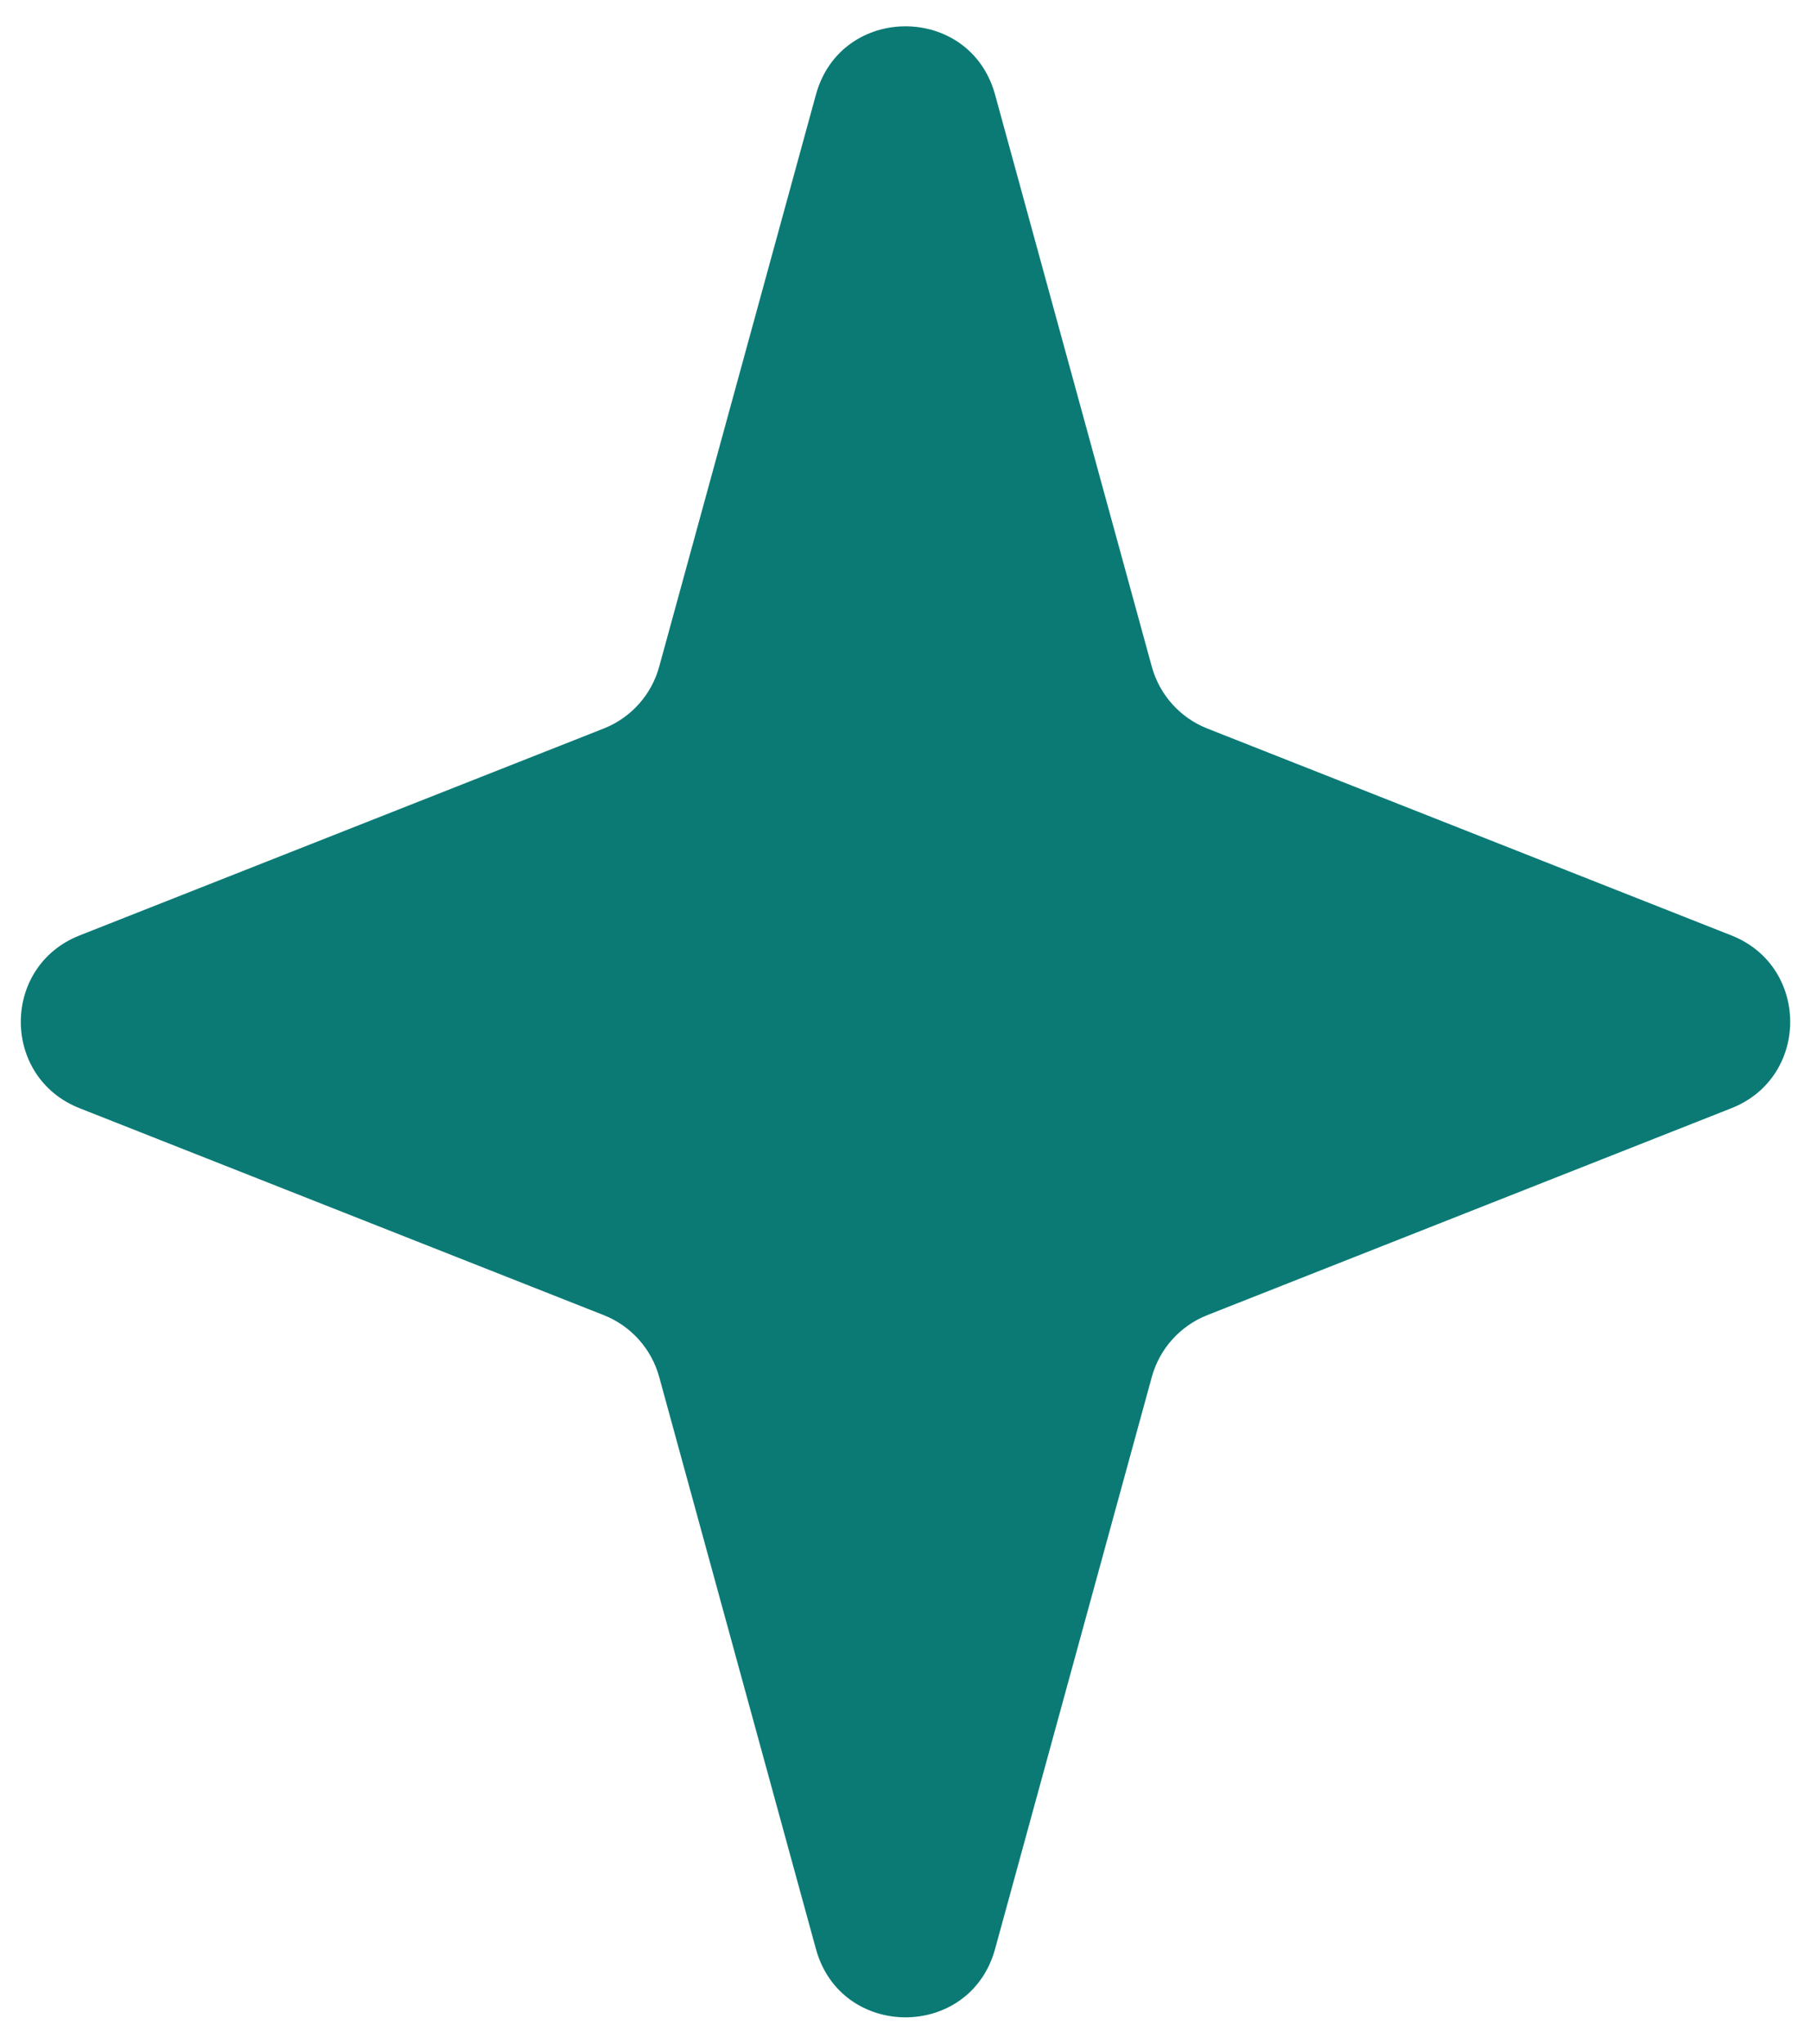 <svg width="39" height="44" viewBox="0 0 39 44" fill="none" xmlns="http://www.w3.org/2000/svg">
<path d="M17.571 2.038C18.109 0.076 20.891 0.076 21.429 2.038L24.804 14.353C24.971 14.96 25.413 15.454 25.999 15.685L37.286 20.14C38.974 20.806 38.974 23.194 37.286 23.86L25.999 28.315C25.413 28.546 24.971 29.04 24.804 29.647L21.429 41.962C20.891 43.924 18.109 43.924 17.571 41.962L14.196 29.647C14.03 29.04 13.587 28.546 13.001 28.315L1.714 23.86C0.026 23.194 0.026 20.806 1.714 20.14L13.001 15.685C13.587 15.454 14.03 14.96 14.196 14.353L17.571 2.038Z" fill="#0B7A75"/>
</svg>
